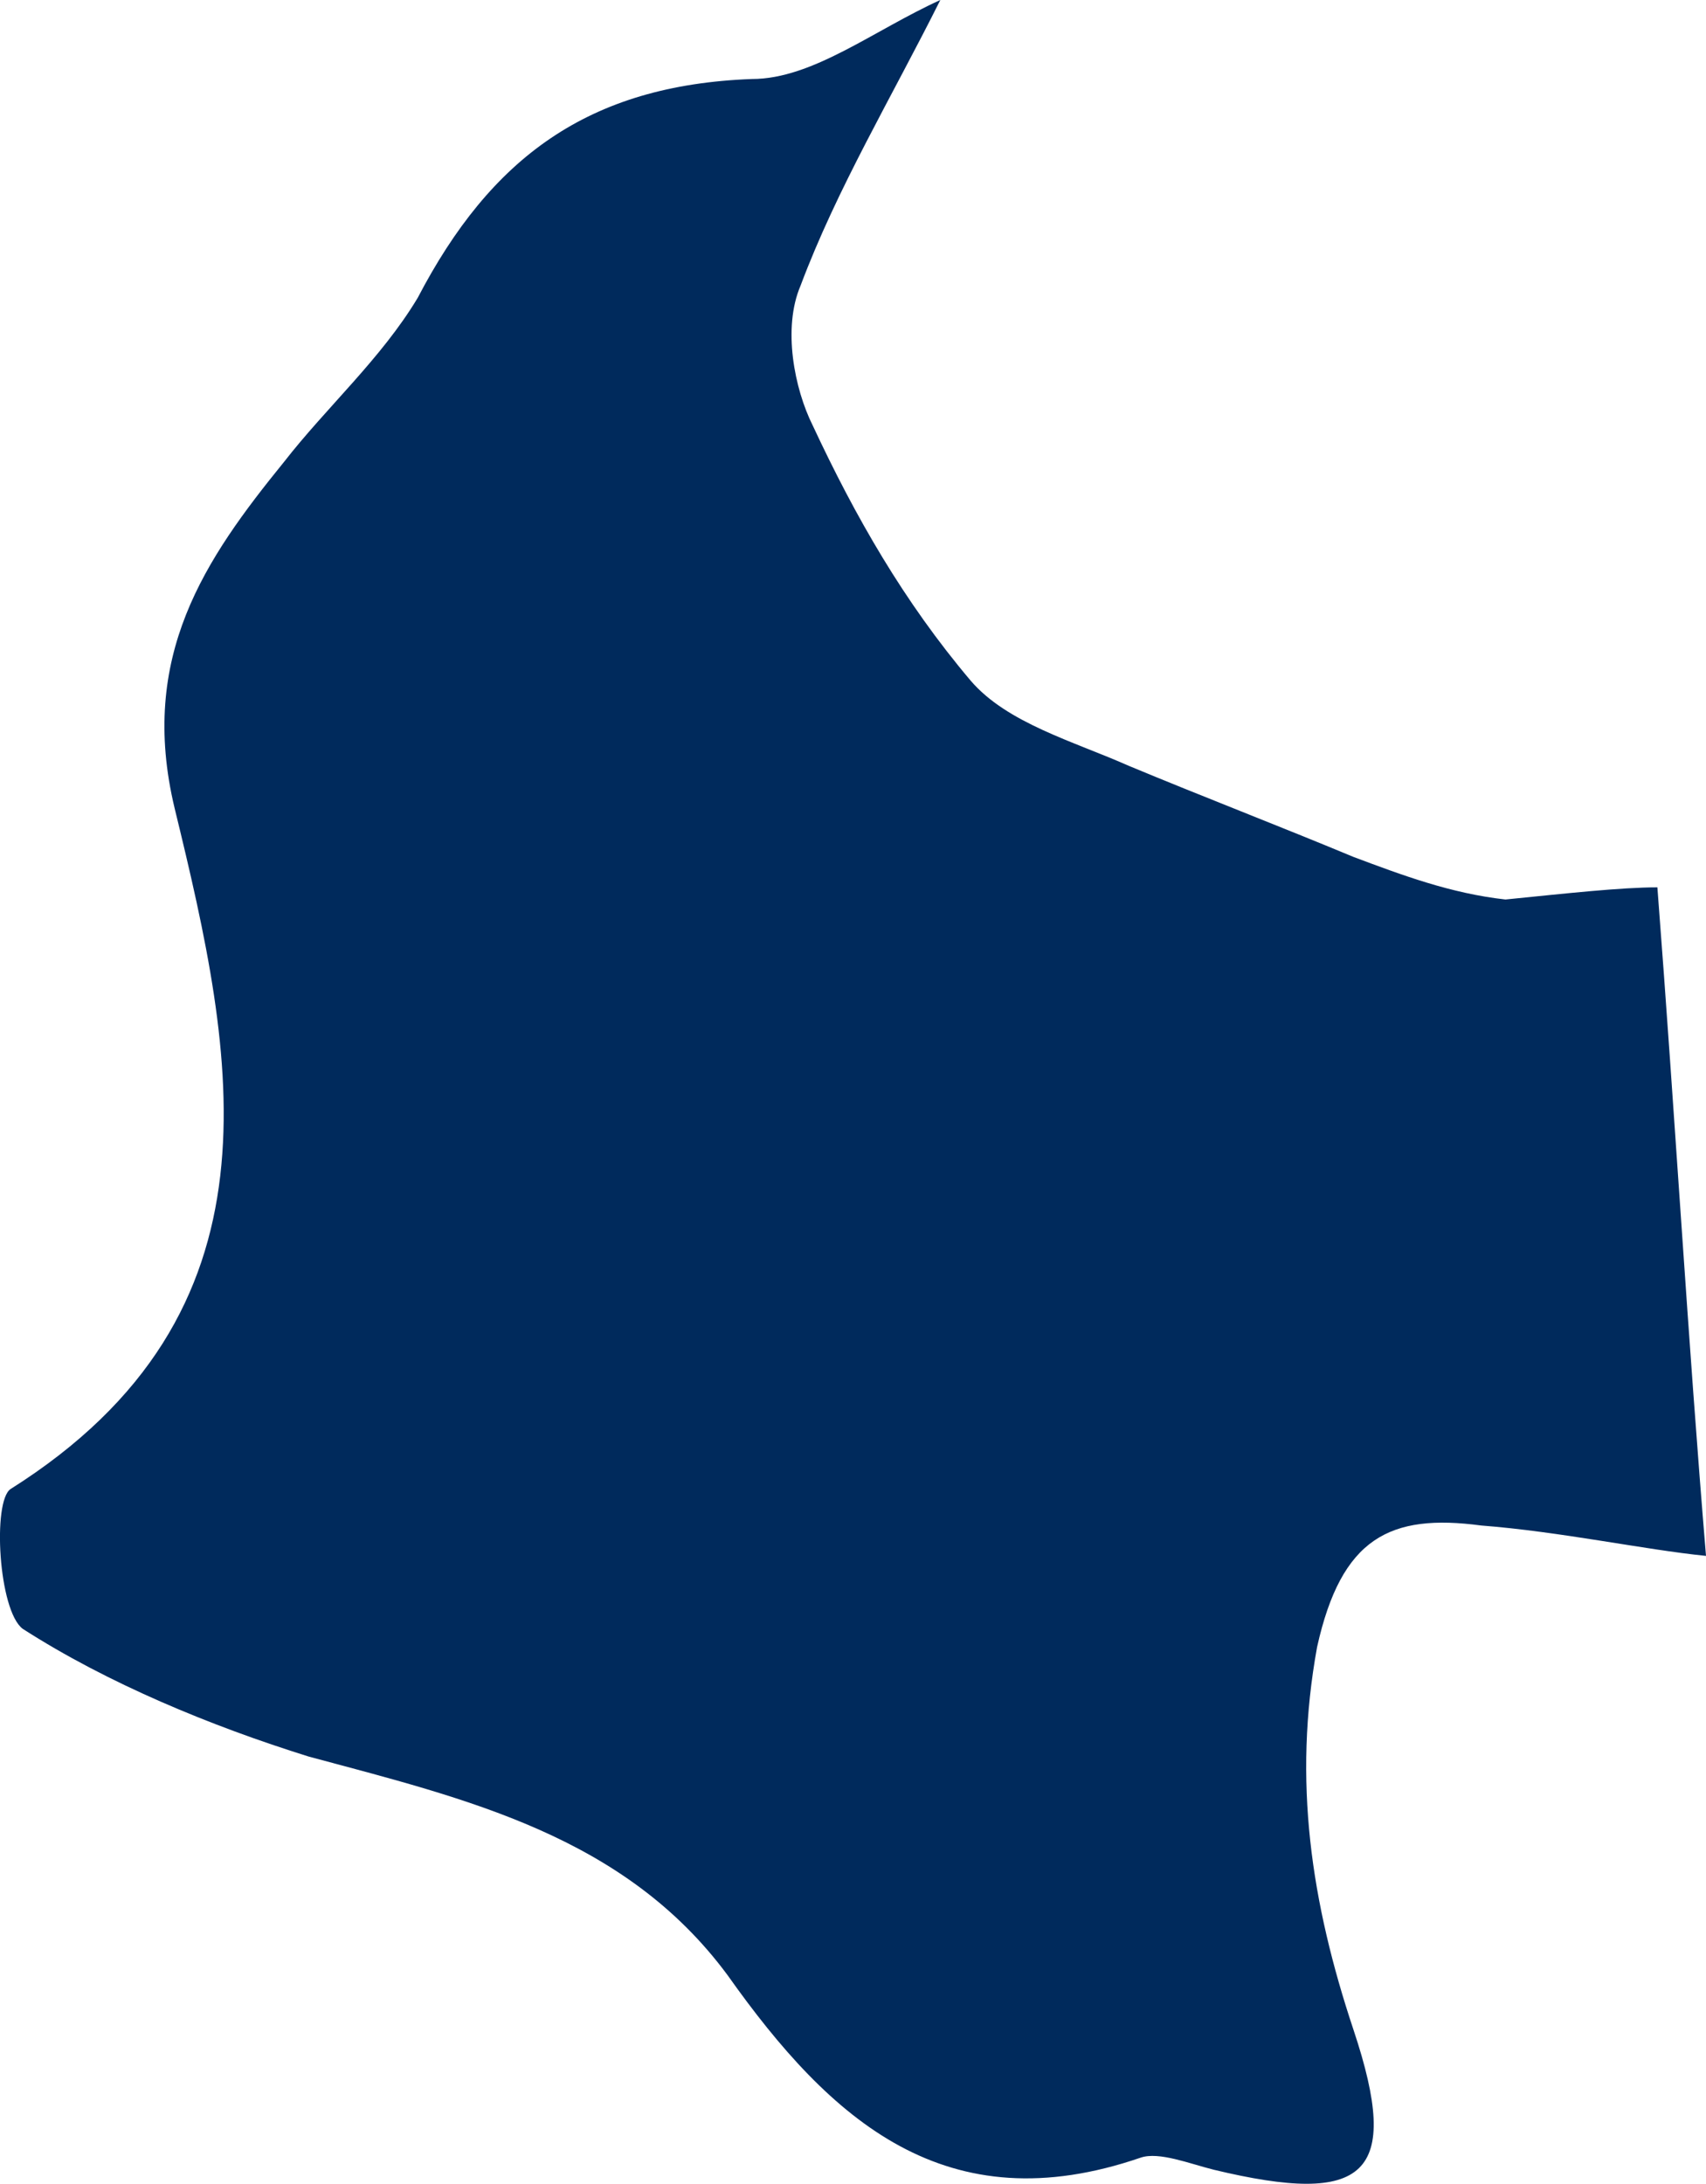 <?xml version="1.0" encoding="iso-8859-1"?>
<!-- Generator: Adobe Illustrator 19.2.1, SVG Export Plug-In . SVG Version: 6.00 Build 0)  -->
<svg version="1.1" xmlns="http://www.w3.org/2000/svg" xmlns:xlink="http://www.w3.org/1999/xlink" x="0px" y="0px"
	 viewBox="0 0 28.074 35.931" style="enable-background:new 0 0 28.074 35.931;" xml:space="preserve">
<g id="COLOMBIA">
	<path id="XMLID_1060_" style="fill:#002A5C;" d="M27.274,14.6c0.3,3.9,0.5,7.4,0.8,11c-1-0.1-2.4-0.4-3.7-0.5
		c-1.5-0.2-2.3,0.2-2.7,2c-0.4,2.2-0.1,4.2,0.6,6.3c0.8,2.4,0.2,2.9-2.3,2.3c-0.4-0.1-0.9-0.3-1.2-0.2c-3.2,1.1-5.1-0.6-6.8-3
		c-1.7-2.3-4.3-2.9-6.9-3.6c-1.6-0.5-3.3-1.2-4.7-2.1c-0.4-0.3-0.5-2.1-0.2-2.3c4.6-2.9,3.7-7.1,2.7-11.2c-0.6-2.5,0.5-4.1,1.8-5.7
		c0.7-0.9,1.6-1.7,2.2-2.7c1.2-2.3,2.8-3.5,5.5-3.6c1,0,2-0.8,3.1-1.3c-0.8,1.6-1.7,3.1-2.3,4.7c-0.3,0.7-0.1,1.7,0.2,2.3
		c0.7,1.5,1.5,2.9,2.6,4.2c0.6,0.7,1.7,1,2.6,1.4c1.2,0.5,2.5,1,3.7,1.5c0.8,0.3,1.6,0.6,2.5,0.7
		C25.774,14.7,26.674,14.6,27.274,14.6z"/>
</g>
<g id="Layer_1">
</g>
</svg>
